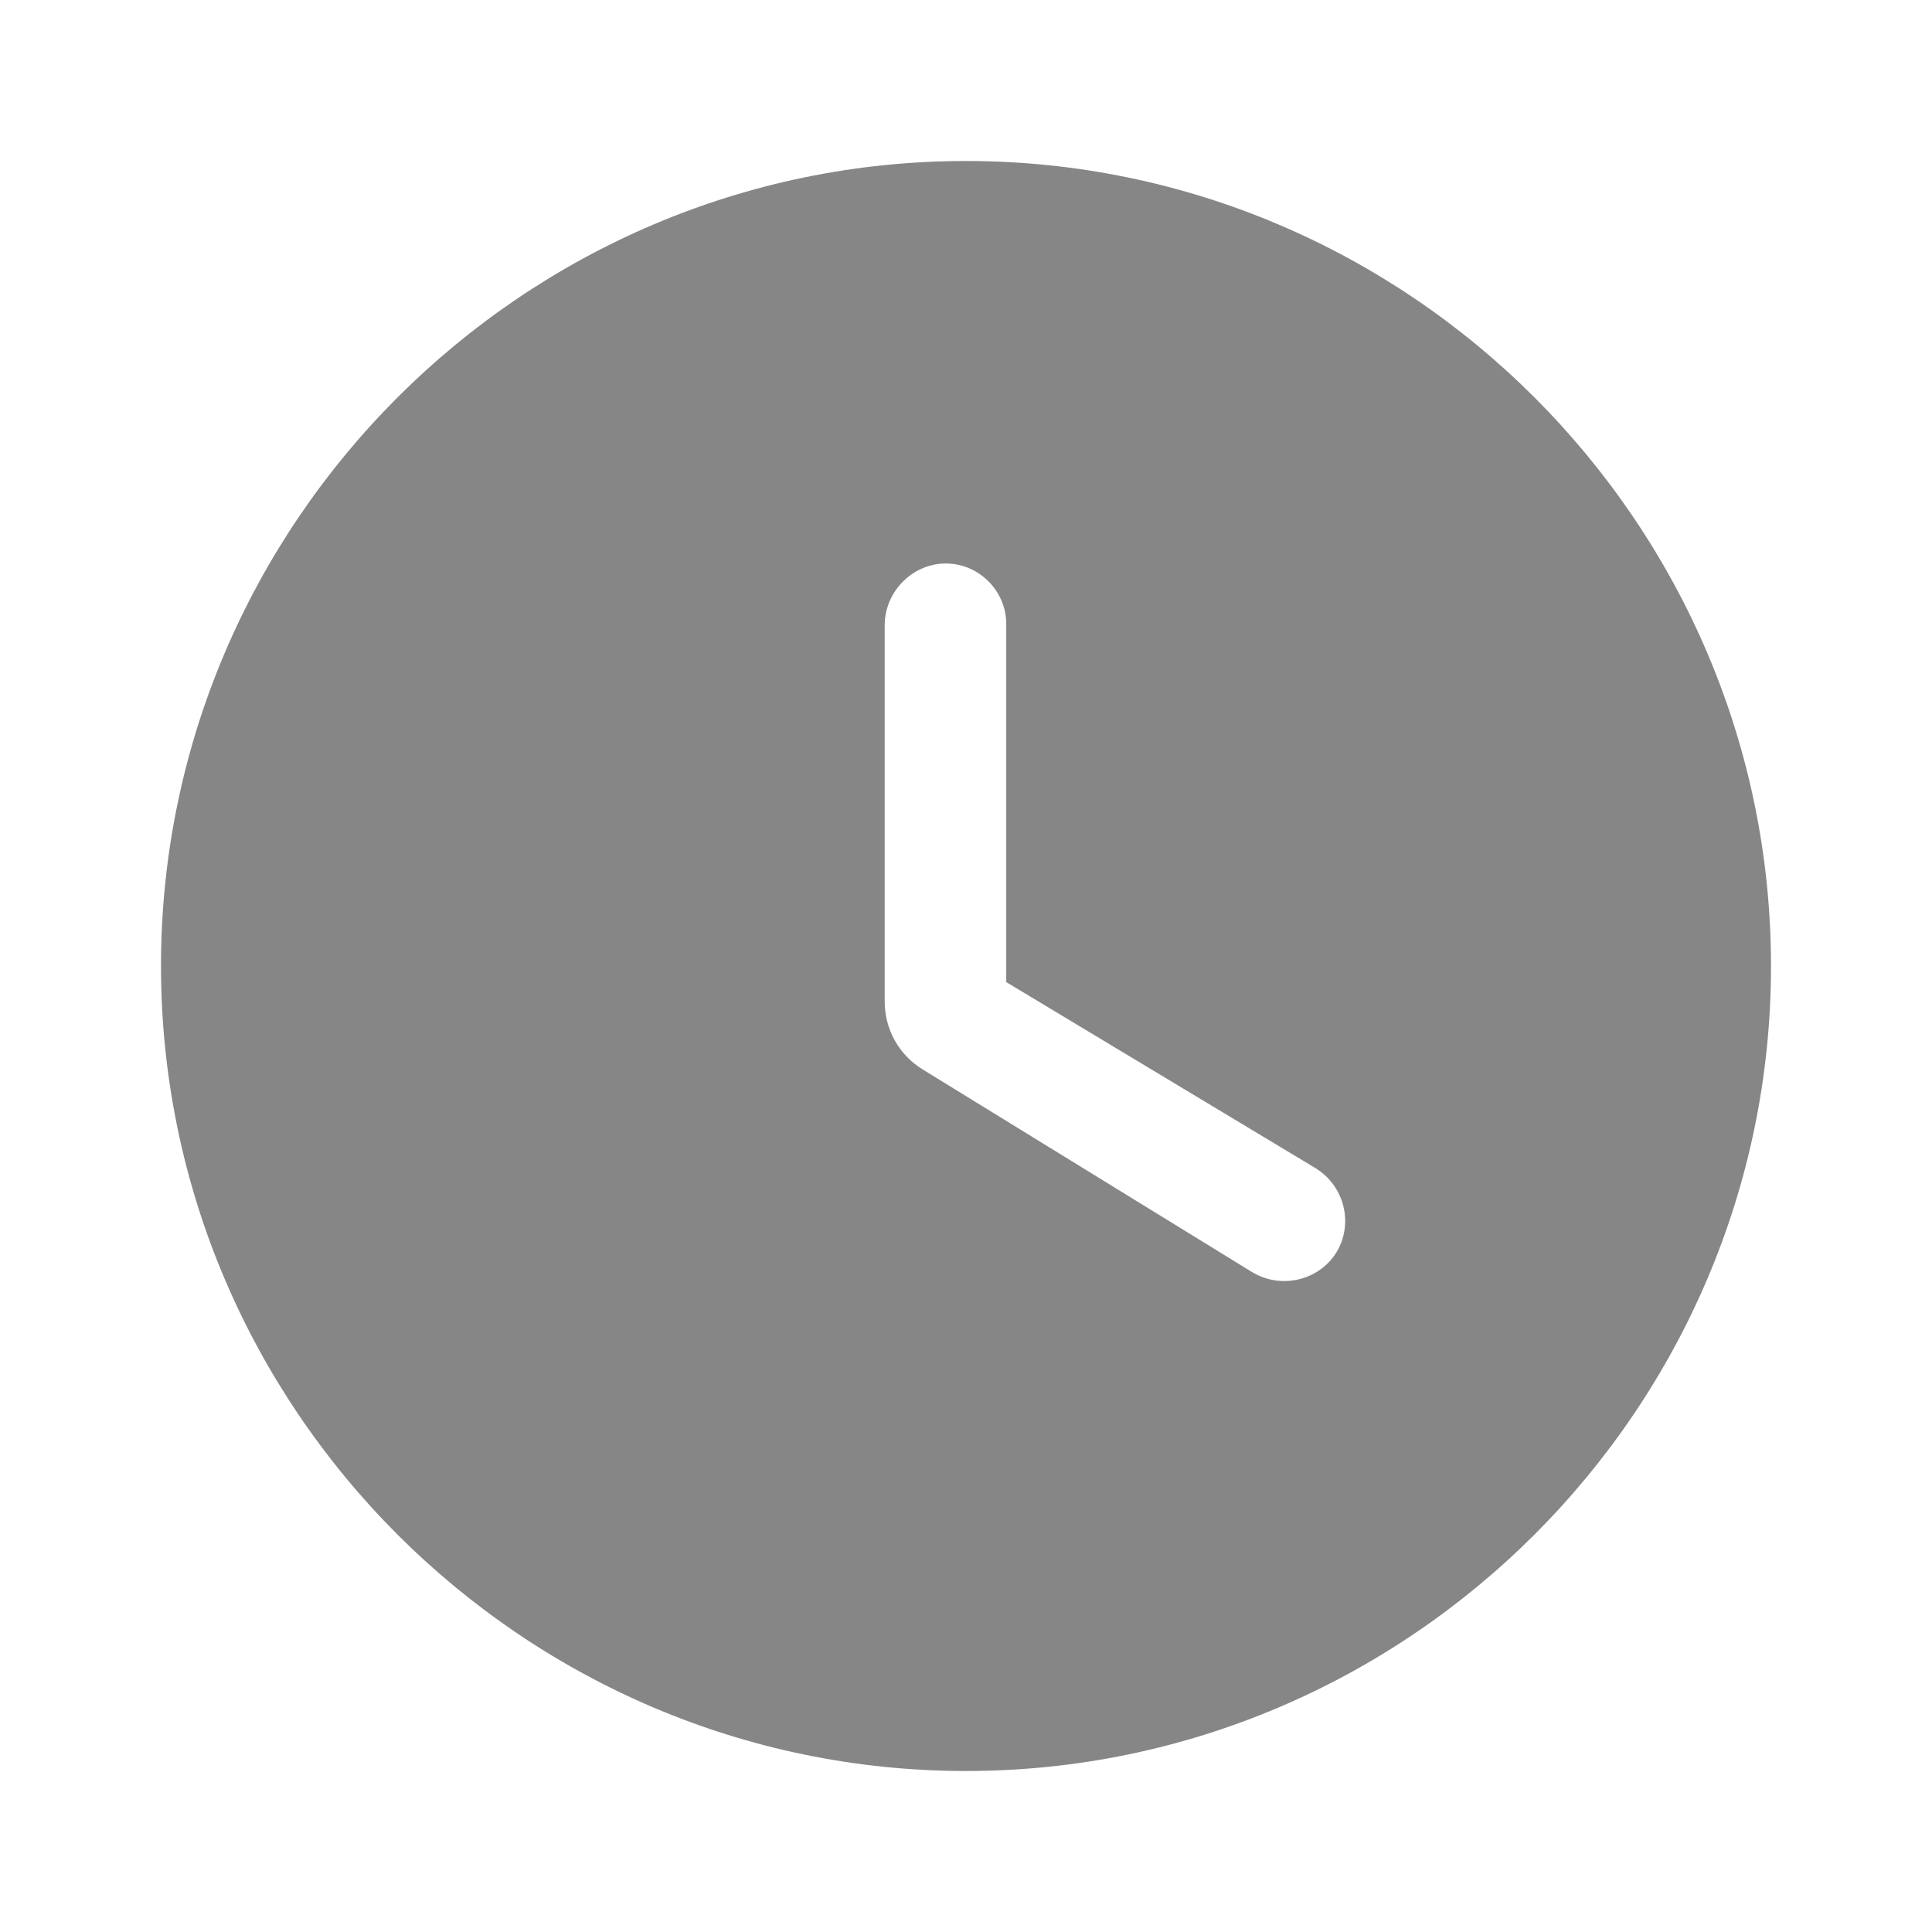 <svg xmlns="http://www.w3.org/2000/svg" enable-background="new 0 0 24 24" height="24px" viewBox="0 0 24 24" width="24px" fill="#868686"><g><rect fill="none" height="24" width="24" x="0"/></g><g><g><path d="M12,2C6.5,2,2,6.5,2,12s4.5,10,10,10s10-4.5,10-10S17.5,2,12,2z M15.55,15.8l-4.08-2.51c-0.3-0.18-0.48-0.5-0.48-0.85 V7.75C11,7.34,11.34,7,11.75,7s0.75,0.34,0.75,0.75v4.45l3.84,2.31c0.36,0.22,0.48,0.69,0.26,1.05 C16.38,15.91,15.91,16.02,15.55,15.8z"/></g></g></svg>